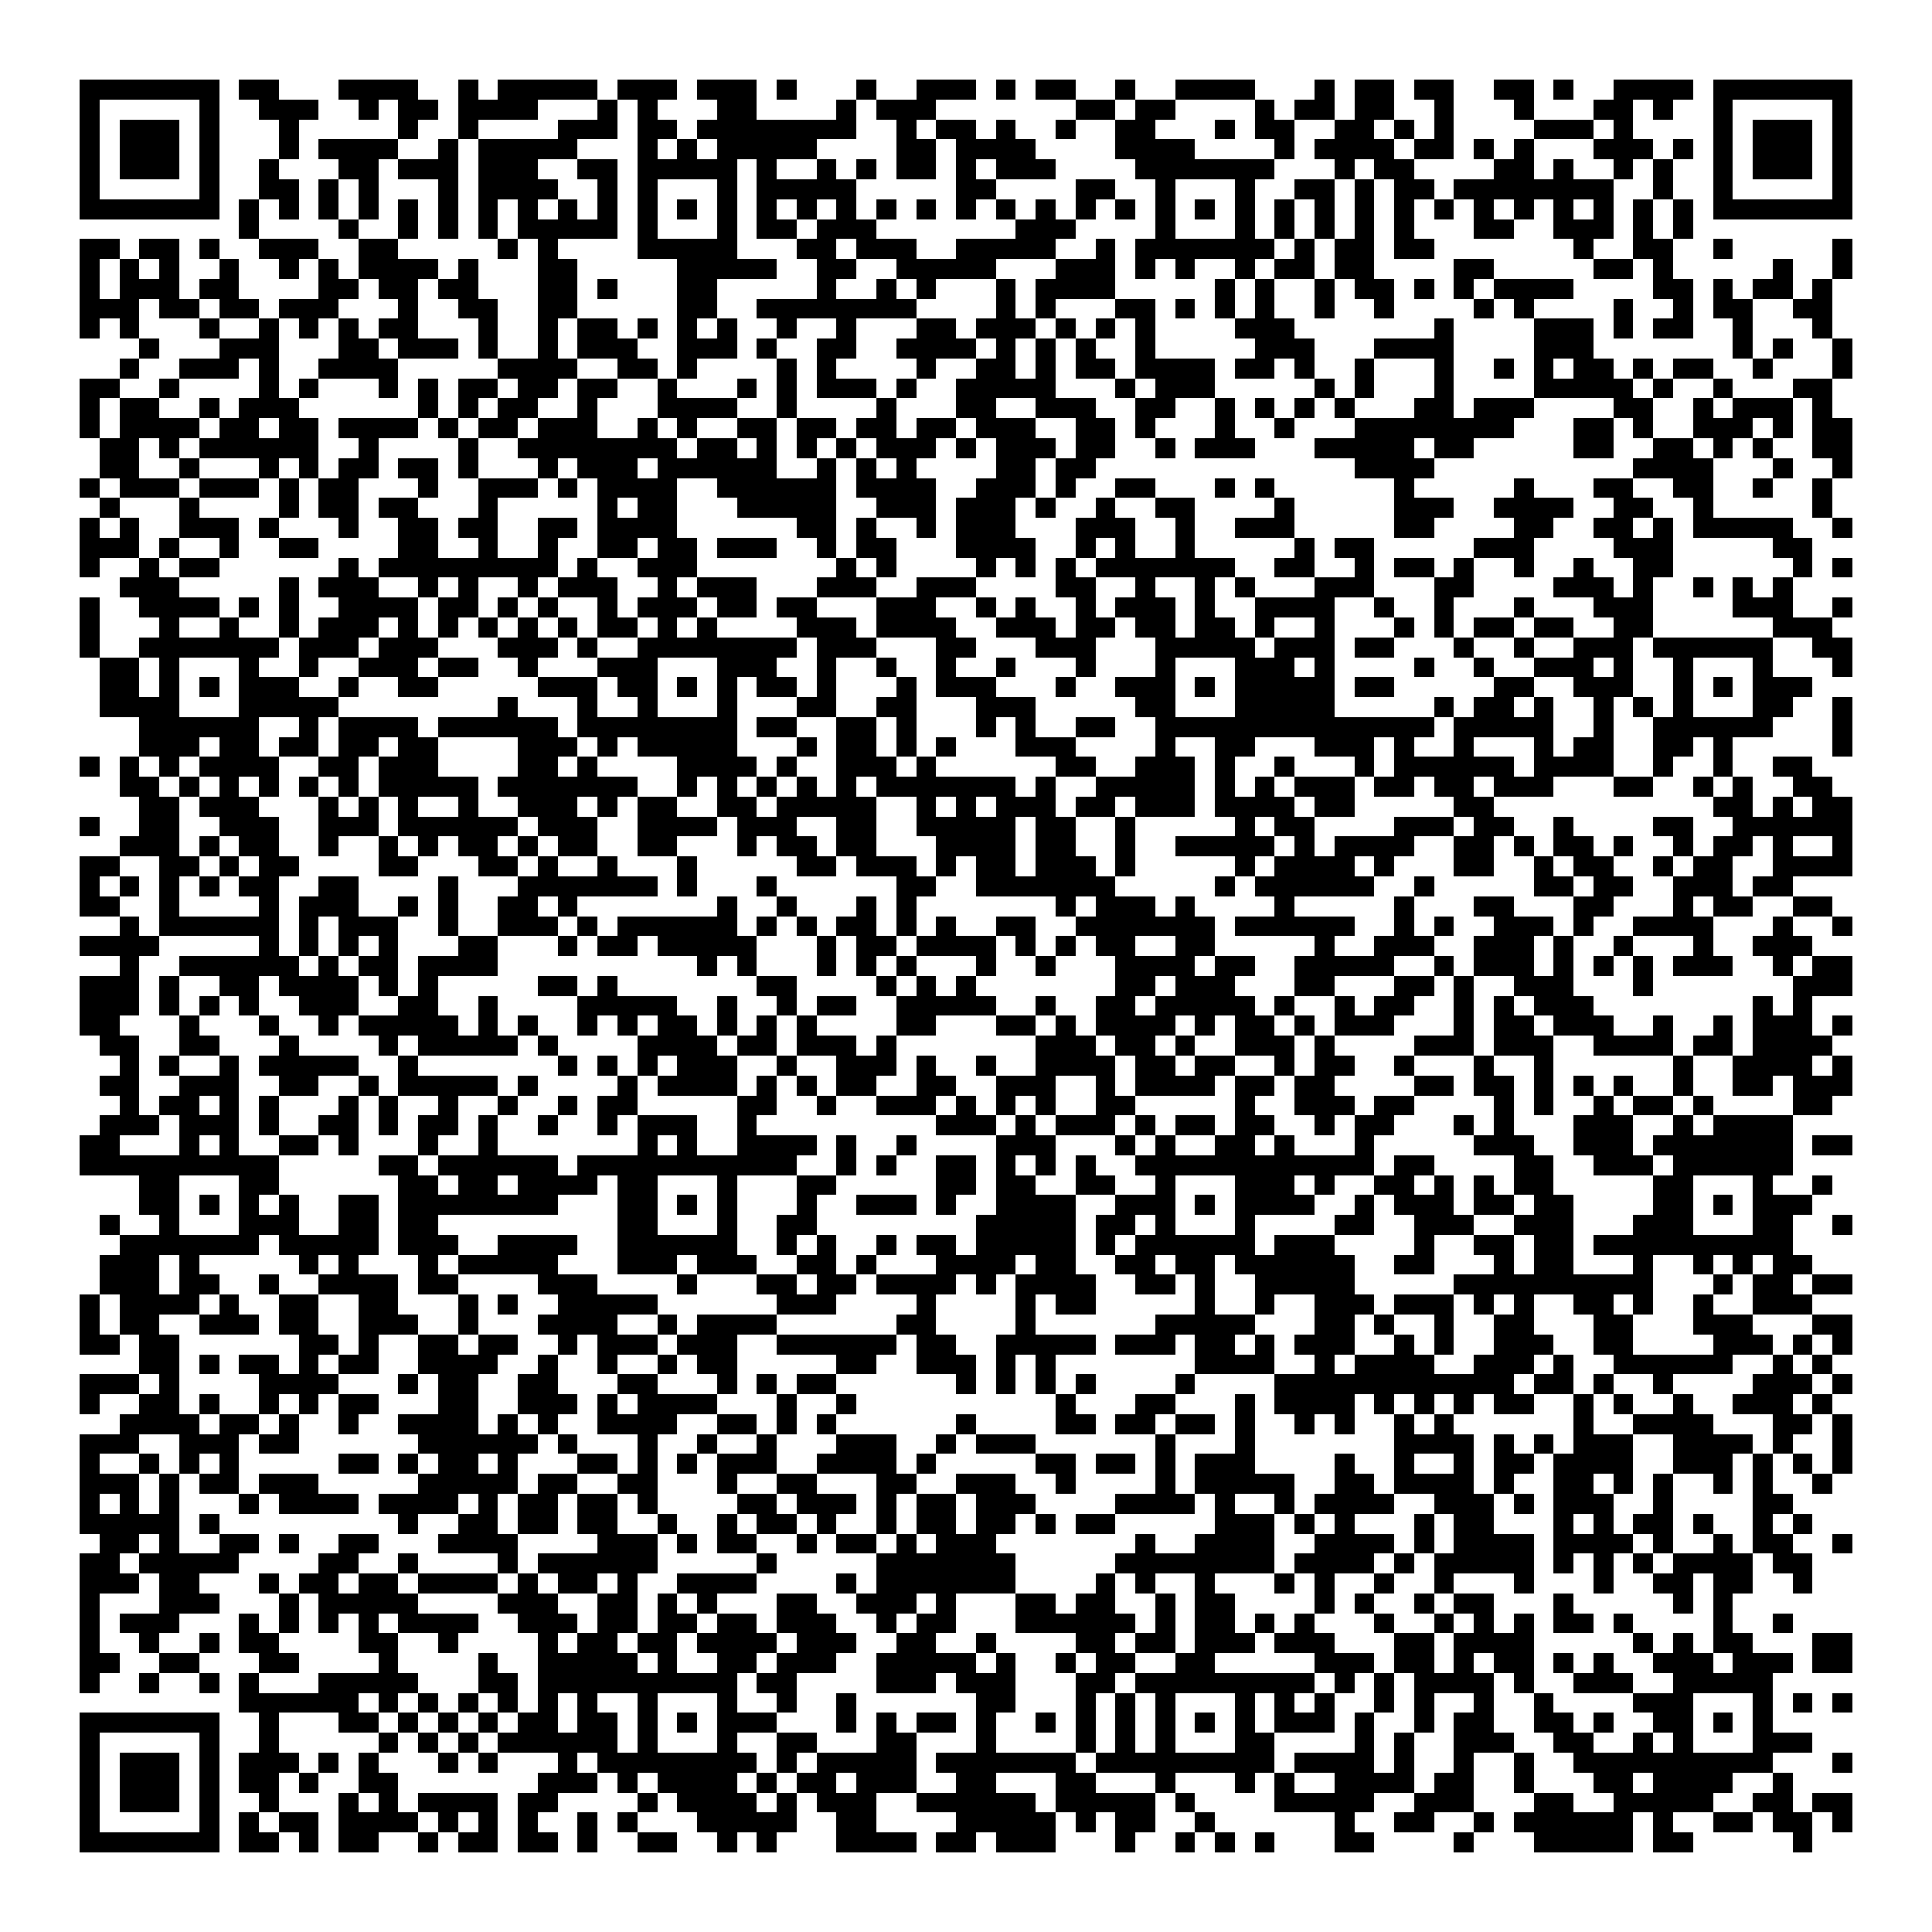 <svg xmlns="http://www.w3.org/2000/svg" viewBox="0 0 97 97" shape-rendering="crispEdges"><path fill="#ffffff" d="M0 0h97v97H0z"/><path stroke="#000000" d="M4 4.5h7m1 0h2m3 0h4m2 0h1m1 0h5m1 0h3m1 0h3m1 0h1m3 0h1m2 0h3m1 0h1m1 0h2m2 0h1m2 0h4m3 0h1m1 0h2m1 0h2m2 0h2m1 0h1m2 0h4m1 0h7M4 5.5h1m5 0h1m2 0h3m2 0h1m1 0h2m1 0h4m3 0h1m1 0h1m3 0h2m4 0h1m1 0h3m7 0h2m1 0h2m4 0h1m1 0h2m1 0h2m2 0h1m3 0h1m3 0h2m1 0h1m2 0h1m5 0h1M4 6.5h1m1 0h3m1 0h1m3 0h1m5 0h1m2 0h1m4 0h3m1 0h2m1 0h8m2 0h1m1 0h2m1 0h1m2 0h1m2 0h2m3 0h1m1 0h2m2 0h2m1 0h1m1 0h1m4 0h3m1 0h1m4 0h1m1 0h3m1 0h1M4 7.5h1m1 0h3m1 0h1m3 0h1m1 0h4m2 0h1m1 0h5m3 0h1m1 0h1m1 0h5m4 0h2m1 0h4m4 0h4m4 0h1m1 0h4m1 0h2m1 0h1m1 0h1m3 0h3m1 0h1m1 0h1m1 0h3m1 0h1M4 8.5h1m1 0h3m1 0h1m2 0h1m3 0h2m1 0h3m1 0h3m2 0h2m1 0h5m1 0h1m2 0h1m1 0h1m1 0h2m1 0h1m1 0h3m4 0h7m3 0h1m1 0h2m4 0h2m1 0h1m2 0h1m1 0h1m2 0h1m1 0h3m1 0h1M4 9.5h1m5 0h1m2 0h2m1 0h1m1 0h1m3 0h1m1 0h4m2 0h1m1 0h1m3 0h1m1 0h5m5 0h2m4 0h2m2 0h1m3 0h1m2 0h2m1 0h1m1 0h2m1 0h8m2 0h1m2 0h1m5 0h1M4 10.5h7m1 0h1m1 0h1m1 0h1m1 0h1m1 0h1m1 0h1m1 0h1m1 0h1m1 0h1m1 0h1m1 0h1m1 0h1m1 0h1m1 0h1m1 0h1m1 0h1m1 0h1m1 0h1m1 0h1m1 0h1m1 0h1m1 0h1m1 0h1m1 0h1m1 0h1m1 0h1m1 0h1m1 0h1m1 0h1m1 0h1m1 0h1m1 0h1m1 0h1m1 0h1m1 0h1m1 0h1m1 0h1m1 0h7M12 11.5h1m4 0h1m2 0h1m1 0h1m1 0h1m1 0h5m1 0h1m3 0h1m1 0h2m1 0h3m7 0h3m4 0h1m3 0h1m1 0h1m1 0h1m1 0h1m1 0h1m3 0h2m2 0h3m1 0h1m1 0h1M4 12.5h2m1 0h2m1 0h1m2 0h3m2 0h2m5 0h1m1 0h1m4 0h5m3 0h2m1 0h3m2 0h5m2 0h1m1 0h7m1 0h1m1 0h2m1 0h2m7 0h1m2 0h2m2 0h1m5 0h1M4 13.5h1m1 0h1m1 0h1m2 0h1m2 0h1m1 0h1m1 0h4m1 0h1m3 0h2m5 0h5m2 0h2m2 0h5m3 0h3m1 0h1m1 0h1m2 0h1m1 0h2m1 0h2m4 0h2m5 0h2m1 0h1m5 0h1m2 0h1M4 14.5h1m1 0h3m1 0h2m4 0h2m1 0h2m1 0h2m3 0h2m1 0h1m3 0h2m5 0h1m2 0h1m1 0h1m3 0h1m1 0h4m5 0h1m1 0h1m2 0h1m1 0h2m1 0h1m1 0h1m1 0h4m4 0h2m1 0h1m1 0h2m1 0h1M4 15.5h3m1 0h2m1 0h2m1 0h3m3 0h1m2 0h2m2 0h2m5 0h2m2 0h8m4 0h1m1 0h1m3 0h2m1 0h1m1 0h1m1 0h1m2 0h1m2 0h1m4 0h1m1 0h1m4 0h1m2 0h1m1 0h2m2 0h2M4 16.5h1m1 0h1m3 0h1m2 0h1m1 0h1m1 0h1m1 0h2m3 0h1m2 0h1m1 0h2m1 0h1m1 0h1m1 0h1m2 0h1m2 0h1m3 0h2m1 0h3m1 0h1m1 0h1m1 0h1m4 0h3m7 0h1m4 0h3m1 0h1m1 0h2m2 0h1m3 0h1M7 17.5h1m3 0h3m3 0h2m1 0h3m1 0h1m2 0h1m1 0h3m2 0h3m1 0h1m2 0h2m2 0h4m1 0h1m1 0h1m1 0h1m2 0h1m5 0h3m3 0h4m4 0h3m7 0h1m1 0h1m2 0h1M6 18.5h1m2 0h3m1 0h1m2 0h4m5 0h4m2 0h2m1 0h1m4 0h1m1 0h1m4 0h1m2 0h2m1 0h1m1 0h2m1 0h4m1 0h2m1 0h1m2 0h1m3 0h1m2 0h1m1 0h1m1 0h2m1 0h1m1 0h2m2 0h1m3 0h1M4 19.5h2m2 0h1m4 0h1m1 0h1m3 0h1m1 0h1m1 0h2m1 0h2m1 0h2m2 0h1m3 0h1m1 0h1m1 0h3m1 0h1m2 0h5m3 0h1m1 0h3m5 0h1m1 0h1m3 0h1m4 0h5m1 0h1m2 0h1m3 0h2M4 20.5h1m1 0h2m2 0h1m1 0h3m6 0h1m1 0h1m1 0h2m2 0h1m3 0h4m2 0h1m4 0h1m3 0h2m2 0h3m2 0h2m2 0h1m1 0h1m1 0h1m1 0h1m3 0h2m1 0h3m4 0h2m2 0h1m1 0h3m1 0h1M4 21.5h1m1 0h4m1 0h2m1 0h2m1 0h4m1 0h1m1 0h2m1 0h3m2 0h1m1 0h1m2 0h2m1 0h2m1 0h2m1 0h2m1 0h3m2 0h2m1 0h1m3 0h1m2 0h1m3 0h8m3 0h2m1 0h1m2 0h3m1 0h1m1 0h2M5 22.5h2m1 0h1m1 0h6m2 0h1m4 0h1m2 0h8m1 0h2m1 0h1m1 0h1m1 0h1m1 0h3m1 0h1m1 0h3m1 0h2m2 0h1m1 0h3m3 0h5m1 0h2m5 0h2m2 0h2m1 0h1m1 0h1m2 0h2M5 23.5h2m2 0h1m3 0h1m1 0h1m1 0h2m1 0h2m1 0h1m3 0h1m1 0h3m1 0h6m2 0h1m1 0h1m1 0h1m4 0h2m1 0h2m13 0h4m10 0h4m3 0h1m2 0h1M4 24.5h1m1 0h3m1 0h3m1 0h1m1 0h2m3 0h1m2 0h3m1 0h1m1 0h4m2 0h6m1 0h4m2 0h3m1 0h1m2 0h2m3 0h1m1 0h1m6 0h1m5 0h1m3 0h2m2 0h2m2 0h1m2 0h1M5 25.5h1m3 0h1m4 0h1m1 0h2m1 0h2m3 0h1m5 0h1m1 0h2m3 0h5m2 0h3m1 0h3m1 0h1m2 0h1m2 0h2m4 0h1m5 0h3m2 0h4m2 0h2m2 0h1m5 0h1M4 26.5h1m1 0h1m2 0h3m1 0h1m3 0h1m2 0h2m1 0h2m2 0h2m1 0h4m6 0h2m1 0h1m2 0h1m1 0h3m3 0h3m2 0h1m2 0h3m5 0h2m4 0h2m2 0h2m1 0h1m1 0h5m2 0h1M4 27.5h3m1 0h1m2 0h1m2 0h2m4 0h2m2 0h1m2 0h1m2 0h2m1 0h2m1 0h3m2 0h1m1 0h2m3 0h4m2 0h1m1 0h1m2 0h1m5 0h1m1 0h2m5 0h3m4 0h3m5 0h2M4 28.5h1m2 0h1m1 0h2m6 0h1m1 0h9m1 0h1m2 0h3m7 0h1m1 0h1m4 0h1m1 0h1m1 0h1m1 0h7m2 0h2m2 0h1m1 0h2m1 0h1m2 0h1m2 0h1m2 0h2m6 0h1m1 0h1M6 29.5h3m5 0h1m1 0h3m2 0h1m1 0h1m2 0h1m1 0h3m2 0h1m1 0h3m3 0h3m2 0h3m4 0h2m2 0h1m2 0h1m1 0h1m3 0h3m3 0h2m4 0h3m1 0h1m2 0h1m1 0h1m1 0h1M4 30.5h1m2 0h4m1 0h1m1 0h1m2 0h4m1 0h2m1 0h1m1 0h1m2 0h1m1 0h3m1 0h2m1 0h2m3 0h3m2 0h1m1 0h1m2 0h1m1 0h3m1 0h1m2 0h4m2 0h1m2 0h1m3 0h1m3 0h3m4 0h3m2 0h1M4 31.5h1m3 0h1m2 0h1m2 0h1m1 0h3m1 0h1m1 0h1m1 0h1m1 0h1m1 0h1m1 0h2m1 0h1m1 0h1m4 0h3m1 0h4m2 0h3m1 0h2m1 0h2m1 0h2m1 0h1m2 0h1m3 0h1m1 0h1m1 0h2m1 0h2m2 0h2m6 0h3M4 32.5h1m2 0h7m1 0h3m1 0h3m3 0h3m1 0h1m2 0h8m1 0h3m3 0h2m3 0h3m3 0h5m1 0h3m1 0h2m3 0h1m2 0h1m2 0h3m1 0h6m2 0h2M5 33.5h2m1 0h1m3 0h1m2 0h1m2 0h3m1 0h2m2 0h1m3 0h3m3 0h3m2 0h1m2 0h1m2 0h1m2 0h1m3 0h1m3 0h1m3 0h3m1 0h1m4 0h1m2 0h1m2 0h3m1 0h1m2 0h1m3 0h1m3 0h1M5 34.5h2m1 0h1m1 0h1m1 0h3m2 0h1m2 0h2m5 0h3m1 0h2m1 0h1m1 0h1m1 0h2m1 0h1m3 0h1m1 0h3m3 0h1m2 0h3m1 0h1m1 0h5m1 0h2m5 0h2m2 0h3m2 0h1m1 0h1m1 0h3M5 35.5h4m3 0h5m8 0h1m3 0h1m2 0h1m3 0h1m3 0h2m2 0h2m3 0h3m5 0h2m3 0h5m5 0h1m1 0h2m1 0h1m2 0h1m1 0h1m1 0h1m3 0h2m2 0h1M7 36.5h6m2 0h1m1 0h4m1 0h6m1 0h8m1 0h2m2 0h2m1 0h1m3 0h1m1 0h1m2 0h2m2 0h14m1 0h5m2 0h1m2 0h6m3 0h1M7 37.5h3m1 0h2m1 0h2m1 0h2m1 0h2m4 0h3m1 0h1m1 0h5m3 0h1m1 0h2m1 0h1m1 0h1m3 0h3m4 0h1m2 0h2m3 0h3m1 0h1m2 0h1m3 0h1m1 0h2m2 0h2m1 0h1m5 0h1M4 38.5h1m1 0h1m1 0h1m1 0h4m2 0h2m1 0h3m4 0h2m1 0h1m4 0h4m1 0h1m2 0h3m1 0h1m6 0h2m2 0h3m1 0h1m2 0h1m3 0h1m1 0h6m1 0h4m2 0h1m2 0h1m2 0h2M6 39.5h2m1 0h1m1 0h1m1 0h1m1 0h1m1 0h1m1 0h5m1 0h7m2 0h1m1 0h1m1 0h1m1 0h1m1 0h1m1 0h7m1 0h1m2 0h5m1 0h1m1 0h1m1 0h3m1 0h2m1 0h2m1 0h3m3 0h2m2 0h1m1 0h1m2 0h2M7 40.5h2m1 0h3m3 0h1m1 0h1m1 0h1m2 0h1m2 0h3m1 0h1m1 0h2m2 0h2m1 0h5m2 0h1m1 0h1m1 0h3m1 0h2m1 0h3m1 0h4m1 0h2m5 0h2m11 0h2m1 0h1m1 0h2M4 41.5h1m2 0h2m2 0h3m2 0h3m1 0h6m1 0h3m2 0h4m1 0h3m2 0h2m2 0h5m1 0h2m2 0h1m5 0h1m1 0h2m4 0h3m1 0h2m2 0h1m4 0h2m2 0h6M6 42.5h3m1 0h1m1 0h2m2 0h1m2 0h1m1 0h1m1 0h2m1 0h1m1 0h2m2 0h2m3 0h1m1 0h2m1 0h2m3 0h4m1 0h2m2 0h1m2 0h5m1 0h1m1 0h4m2 0h2m1 0h1m1 0h2m1 0h1m2 0h1m1 0h2m1 0h1m2 0h1M4 43.5h2m2 0h2m1 0h1m1 0h2m4 0h2m3 0h2m1 0h1m2 0h1m3 0h1m5 0h2m1 0h3m1 0h1m1 0h2m1 0h3m1 0h1m5 0h1m1 0h4m1 0h1m3 0h2m2 0h1m1 0h2m2 0h1m1 0h2m2 0h4M4 44.5h1m1 0h1m1 0h1m1 0h1m1 0h2m2 0h2m4 0h1m3 0h7m1 0h1m3 0h1m6 0h2m2 0h7m5 0h1m1 0h6m2 0h1m5 0h2m1 0h2m2 0h3m1 0h2M4 45.5h2m2 0h1m4 0h1m1 0h3m2 0h1m1 0h1m2 0h2m1 0h1m7 0h1m2 0h1m3 0h1m1 0h1m7 0h1m1 0h3m1 0h1m4 0h1m5 0h1m3 0h2m3 0h2m3 0h1m1 0h2m2 0h2M6 46.5h1m1 0h6m1 0h1m1 0h3m2 0h1m2 0h3m1 0h1m1 0h6m1 0h1m1 0h1m1 0h2m1 0h1m1 0h1m2 0h2m2 0h7m1 0h6m2 0h1m1 0h1m2 0h3m1 0h1m2 0h4m3 0h1m2 0h1M4 47.5h4m5 0h1m1 0h1m1 0h1m1 0h1m3 0h2m3 0h1m1 0h2m1 0h5m3 0h1m1 0h2m1 0h4m1 0h1m1 0h1m1 0h2m2 0h2m5 0h1m2 0h3m2 0h3m1 0h1m2 0h1m3 0h1m2 0h3M6 48.5h1m2 0h6m1 0h1m1 0h2m1 0h4m10 0h1m1 0h1m3 0h1m1 0h1m1 0h1m3 0h1m2 0h1m3 0h4m1 0h2m2 0h5m2 0h1m1 0h3m1 0h1m1 0h1m1 0h1m1 0h3m2 0h1m1 0h2M4 49.5h3m1 0h1m2 0h2m1 0h4m1 0h1m1 0h1m5 0h2m1 0h1m7 0h2m4 0h1m1 0h1m1 0h1m7 0h2m1 0h3m3 0h2m3 0h2m1 0h1m2 0h3m3 0h1m7 0h3M4 50.5h3m1 0h1m1 0h1m1 0h1m2 0h3m2 0h2m2 0h1m4 0h5m2 0h1m2 0h1m1 0h2m2 0h5m2 0h1m2 0h2m1 0h5m1 0h1m2 0h1m1 0h2m2 0h1m1 0h1m1 0h3m8 0h1m1 0h1M4 51.5h2m3 0h1m3 0h1m2 0h1m1 0h5m1 0h1m1 0h1m2 0h1m1 0h1m1 0h2m1 0h1m1 0h1m1 0h1m4 0h2m3 0h2m1 0h1m1 0h4m1 0h1m1 0h2m1 0h1m1 0h3m3 0h1m1 0h2m1 0h3m2 0h1m2 0h1m1 0h3m1 0h1M5 52.5h2m2 0h2m3 0h1m4 0h1m1 0h5m1 0h1m4 0h4m1 0h2m1 0h3m1 0h1m7 0h3m1 0h2m1 0h1m2 0h3m1 0h1m4 0h3m1 0h3m2 0h4m1 0h2m1 0h4M6 53.5h1m1 0h1m2 0h1m1 0h5m2 0h1m7 0h1m1 0h1m1 0h1m1 0h3m2 0h1m2 0h3m1 0h1m2 0h1m2 0h4m1 0h2m1 0h2m2 0h1m1 0h2m2 0h1m3 0h1m2 0h1m6 0h1m2 0h4m1 0h1M5 54.5h2m2 0h3m2 0h2m2 0h1m1 0h5m1 0h1m4 0h1m1 0h4m1 0h1m1 0h1m1 0h2m2 0h2m2 0h3m2 0h1m1 0h4m1 0h2m1 0h2m4 0h2m1 0h2m1 0h1m1 0h1m1 0h1m2 0h1m2 0h2m1 0h3M6 55.5h1m1 0h2m1 0h1m1 0h1m3 0h1m1 0h1m2 0h1m2 0h1m2 0h1m1 0h2m5 0h2m2 0h1m2 0h3m1 0h1m1 0h1m1 0h1m2 0h2m5 0h1m2 0h3m1 0h2m4 0h1m1 0h1m2 0h1m1 0h2m1 0h1m4 0h2M5 56.5h3m1 0h3m1 0h1m2 0h2m1 0h1m1 0h2m1 0h1m2 0h1m2 0h1m1 0h3m2 0h1m9 0h3m1 0h1m1 0h3m1 0h1m1 0h2m1 0h2m2 0h1m1 0h2m3 0h1m1 0h1m3 0h3m2 0h1m1 0h4M4 57.5h2m3 0h1m1 0h1m2 0h2m1 0h1m3 0h1m2 0h1m7 0h1m1 0h1m2 0h4m1 0h1m2 0h1m4 0h3m3 0h1m1 0h1m2 0h2m1 0h1m3 0h1m5 0h3m2 0h3m1 0h7m1 0h2M4 58.5h10m5 0h2m1 0h6m1 0h11m2 0h1m1 0h1m2 0h2m1 0h1m1 0h1m1 0h1m2 0h12m1 0h2m4 0h2m2 0h3m1 0h6M7 59.5h2m3 0h2m6 0h2m1 0h2m1 0h4m1 0h2m3 0h1m3 0h2m5 0h2m1 0h2m2 0h2m2 0h1m3 0h3m1 0h1m2 0h2m1 0h1m1 0h1m1 0h2m5 0h2m3 0h1m2 0h1M7 60.5h2m1 0h1m1 0h1m1 0h1m2 0h2m1 0h8m3 0h2m1 0h1m1 0h1m3 0h1m2 0h3m1 0h1m2 0h4m2 0h3m1 0h1m1 0h4m2 0h1m1 0h3m1 0h2m1 0h2m4 0h2m1 0h1m1 0h3M5 61.5h1m2 0h1m3 0h3m2 0h2m1 0h2m9 0h2m3 0h1m2 0h2m8 0h5m1 0h2m1 0h1m3 0h1m4 0h2m2 0h3m2 0h3m3 0h3m3 0h2m2 0h1M6 62.5h7m1 0h5m1 0h3m2 0h4m2 0h6m2 0h1m1 0h1m2 0h1m1 0h2m1 0h5m1 0h1m1 0h6m1 0h3m4 0h1m2 0h2m1 0h2m1 0h10M5 63.5h3m1 0h1m5 0h1m1 0h1m3 0h1m1 0h5m3 0h3m1 0h3m2 0h2m1 0h1m3 0h4m1 0h2m2 0h2m1 0h2m1 0h6m2 0h2m3 0h1m1 0h2m3 0h1m2 0h1m1 0h1m1 0h2M5 64.5h3m1 0h2m2 0h1m2 0h4m1 0h2m4 0h3m4 0h1m3 0h2m1 0h2m1 0h4m1 0h1m1 0h4m2 0h2m1 0h1m2 0h5m5 0h10m3 0h1m1 0h2m1 0h2M4 65.5h1m1 0h4m1 0h1m2 0h2m2 0h2m3 0h1m1 0h1m2 0h5m6 0h3m4 0h1m4 0h1m1 0h2m5 0h1m2 0h1m2 0h3m1 0h3m1 0h1m1 0h1m2 0h2m1 0h1m2 0h1m2 0h3M4 66.5h1m1 0h2m2 0h3m1 0h2m2 0h3m2 0h1m3 0h4m2 0h1m1 0h4m6 0h2m4 0h1m6 0h5m3 0h2m1 0h1m2 0h1m2 0h2m3 0h2m3 0h3m3 0h2M4 67.5h2m1 0h2m6 0h2m1 0h1m2 0h2m1 0h2m2 0h1m1 0h3m1 0h3m2 0h6m1 0h2m2 0h5m1 0h3m1 0h2m1 0h1m1 0h3m2 0h1m1 0h1m2 0h3m2 0h2m4 0h3m1 0h1m1 0h1M7 68.5h2m1 0h1m1 0h2m1 0h1m1 0h2m2 0h4m2 0h1m2 0h1m2 0h1m1 0h2m5 0h2m2 0h3m1 0h1m1 0h1m7 0h4m2 0h1m1 0h4m2 0h3m1 0h1m2 0h6m2 0h1m1 0h1M4 69.5h3m1 0h1m4 0h4m3 0h1m1 0h2m2 0h2m3 0h2m3 0h1m1 0h1m1 0h2m6 0h1m1 0h1m1 0h1m1 0h1m4 0h1m4 0h12m1 0h2m1 0h1m2 0h1m4 0h3m1 0h1M4 70.5h1m2 0h2m1 0h1m2 0h1m1 0h1m1 0h2m3 0h2m2 0h3m1 0h1m1 0h4m3 0h1m2 0h1m10 0h1m3 0h2m3 0h1m1 0h4m1 0h1m1 0h1m1 0h1m1 0h2m2 0h1m1 0h1m2 0h1m2 0h3m1 0h1M6 71.5h4m1 0h2m1 0h1m2 0h1m2 0h4m1 0h1m1 0h1m2 0h4m2 0h2m1 0h1m1 0h1m6 0h1m4 0h2m1 0h2m1 0h2m1 0h1m2 0h1m1 0h1m2 0h1m1 0h1m6 0h1m2 0h4m3 0h2m1 0h1M4 72.5h3m2 0h3m1 0h2m6 0h6m1 0h1m3 0h1m2 0h1m2 0h1m3 0h3m2 0h1m1 0h3m6 0h1m3 0h1m7 0h4m1 0h1m1 0h1m1 0h3m2 0h4m1 0h1m2 0h1M4 73.5h1m2 0h1m1 0h1m1 0h1m5 0h2m1 0h1m1 0h2m1 0h1m3 0h2m1 0h1m1 0h1m1 0h3m2 0h4m1 0h1m5 0h2m1 0h2m1 0h1m1 0h3m4 0h1m2 0h1m2 0h1m1 0h2m1 0h4m2 0h3m1 0h1m1 0h1m1 0h1M4 74.5h3m1 0h1m1 0h2m1 0h3m5 0h5m1 0h2m2 0h2m3 0h1m2 0h2m3 0h2m2 0h3m2 0h1m4 0h1m1 0h5m2 0h2m1 0h4m1 0h1m2 0h2m1 0h1m1 0h1m2 0h1m1 0h1m2 0h1M4 75.5h1m1 0h1m1 0h1m3 0h1m1 0h4m1 0h4m1 0h1m1 0h2m1 0h2m1 0h1m4 0h2m1 0h3m1 0h1m1 0h2m1 0h3m4 0h4m1 0h1m2 0h1m1 0h4m2 0h3m1 0h1m1 0h3m2 0h1m4 0h2M4 76.5h5m1 0h1m9 0h1m2 0h2m1 0h2m1 0h2m2 0h1m2 0h1m1 0h2m1 0h1m2 0h1m1 0h2m1 0h2m1 0h1m1 0h2m5 0h3m1 0h1m1 0h1m3 0h1m1 0h2m3 0h1m1 0h1m1 0h2m1 0h1m2 0h1m1 0h1M5 77.5h2m1 0h1m2 0h2m1 0h1m2 0h2m3 0h4m4 0h3m1 0h1m1 0h2m2 0h1m1 0h2m1 0h1m1 0h3m7 0h1m2 0h4m2 0h4m1 0h1m1 0h4m1 0h4m1 0h1m2 0h1m1 0h2m2 0h1M4 78.5h2m1 0h5m4 0h2m2 0h1m4 0h1m1 0h6m5 0h1m5 0h7m5 0h8m1 0h4m1 0h1m1 0h5m1 0h1m1 0h1m1 0h1m1 0h4m1 0h2M4 79.5h3m1 0h2m3 0h1m1 0h2m1 0h2m1 0h4m1 0h1m1 0h2m1 0h1m2 0h4m4 0h1m1 0h7m4 0h1m1 0h1m2 0h1m3 0h1m1 0h1m2 0h1m2 0h1m3 0h1m3 0h1m2 0h2m1 0h2m2 0h1M4 80.5h1m3 0h3m3 0h1m1 0h5m4 0h3m2 0h2m1 0h1m1 0h1m3 0h2m2 0h3m1 0h1m3 0h2m1 0h2m2 0h1m1 0h2m4 0h1m1 0h1m2 0h1m1 0h2m3 0h1m5 0h1m1 0h1M4 81.5h1m1 0h3m3 0h1m1 0h1m1 0h1m1 0h1m1 0h4m2 0h3m1 0h2m1 0h2m1 0h2m1 0h3m2 0h1m1 0h2m3 0h6m1 0h1m1 0h2m1 0h1m1 0h1m3 0h1m2 0h1m1 0h1m1 0h1m1 0h2m1 0h1m4 0h1m2 0h1M4 82.5h1m2 0h1m2 0h1m1 0h2m4 0h2m2 0h1m4 0h1m1 0h2m1 0h2m1 0h4m1 0h3m2 0h2m2 0h1m4 0h2m1 0h2m1 0h3m1 0h3m3 0h2m1 0h4m5 0h1m1 0h1m1 0h2m3 0h2M4 83.5h2m2 0h2m3 0h2m4 0h1m4 0h1m2 0h5m1 0h1m2 0h2m1 0h3m2 0h5m1 0h1m2 0h1m1 0h2m2 0h2m5 0h3m1 0h2m1 0h1m1 0h2m1 0h1m1 0h1m2 0h3m1 0h3m1 0h2M4 84.5h1m2 0h1m2 0h1m1 0h1m3 0h5m3 0h2m1 0h10m1 0h2m4 0h3m1 0h3m3 0h2m1 0h9m1 0h1m1 0h1m1 0h4m1 0h1m2 0h3m2 0h5M12 85.5h6m1 0h1m1 0h1m1 0h1m1 0h1m1 0h1m1 0h1m2 0h1m3 0h1m2 0h1m2 0h1m6 0h2m3 0h1m1 0h1m1 0h1m3 0h1m1 0h1m1 0h1m2 0h1m1 0h1m2 0h1m2 0h1m4 0h3m3 0h1m1 0h1m1 0h1M4 86.5h7m2 0h1m3 0h2m1 0h1m1 0h1m1 0h1m1 0h2m1 0h2m1 0h1m1 0h1m1 0h3m3 0h1m1 0h1m1 0h2m1 0h1m2 0h1m1 0h1m1 0h1m1 0h1m1 0h1m1 0h1m1 0h3m1 0h1m2 0h1m1 0h2m2 0h2m1 0h1m2 0h2m1 0h1m1 0h1M4 87.5h1m5 0h1m2 0h1m5 0h1m1 0h1m1 0h1m1 0h6m1 0h1m3 0h1m2 0h2m3 0h2m3 0h1m4 0h1m1 0h1m1 0h1m3 0h2m4 0h1m1 0h1m2 0h3m2 0h2m2 0h1m1 0h1m3 0h3M4 88.5h1m1 0h3m1 0h1m1 0h3m1 0h1m1 0h1m3 0h1m1 0h1m3 0h1m1 0h8m1 0h1m1 0h5m1 0h7m1 0h9m1 0h4m1 0h1m2 0h1m2 0h1m2 0h10m3 0h1M4 89.5h1m1 0h3m1 0h1m1 0h2m1 0h1m2 0h2m7 0h3m1 0h1m1 0h4m1 0h1m1 0h2m1 0h3m2 0h2m3 0h2m3 0h1m3 0h1m1 0h1m2 0h4m1 0h2m2 0h1m3 0h2m1 0h4m2 0h1M4 90.5h1m1 0h3m1 0h1m2 0h1m3 0h1m1 0h1m1 0h4m1 0h2m4 0h1m1 0h4m1 0h1m1 0h3m2 0h6m1 0h5m1 0h1m4 0h5m2 0h3m3 0h2m2 0h5m2 0h2m1 0h2M4 91.5h1m5 0h1m1 0h1m1 0h2m1 0h4m1 0h1m1 0h1m1 0h1m2 0h1m1 0h1m3 0h5m2 0h2m4 0h5m1 0h1m1 0h2m2 0h1m6 0h1m2 0h2m2 0h1m1 0h6m1 0h1m2 0h2m1 0h2m1 0h1M4 92.5h7m1 0h2m1 0h1m1 0h2m2 0h1m1 0h2m1 0h2m1 0h1m2 0h2m2 0h1m1 0h1m3 0h4m1 0h2m1 0h3m3 0h1m2 0h1m1 0h1m1 0h1m3 0h2m4 0h1m3 0h5m1 0h2m5 0h1"/></svg>
